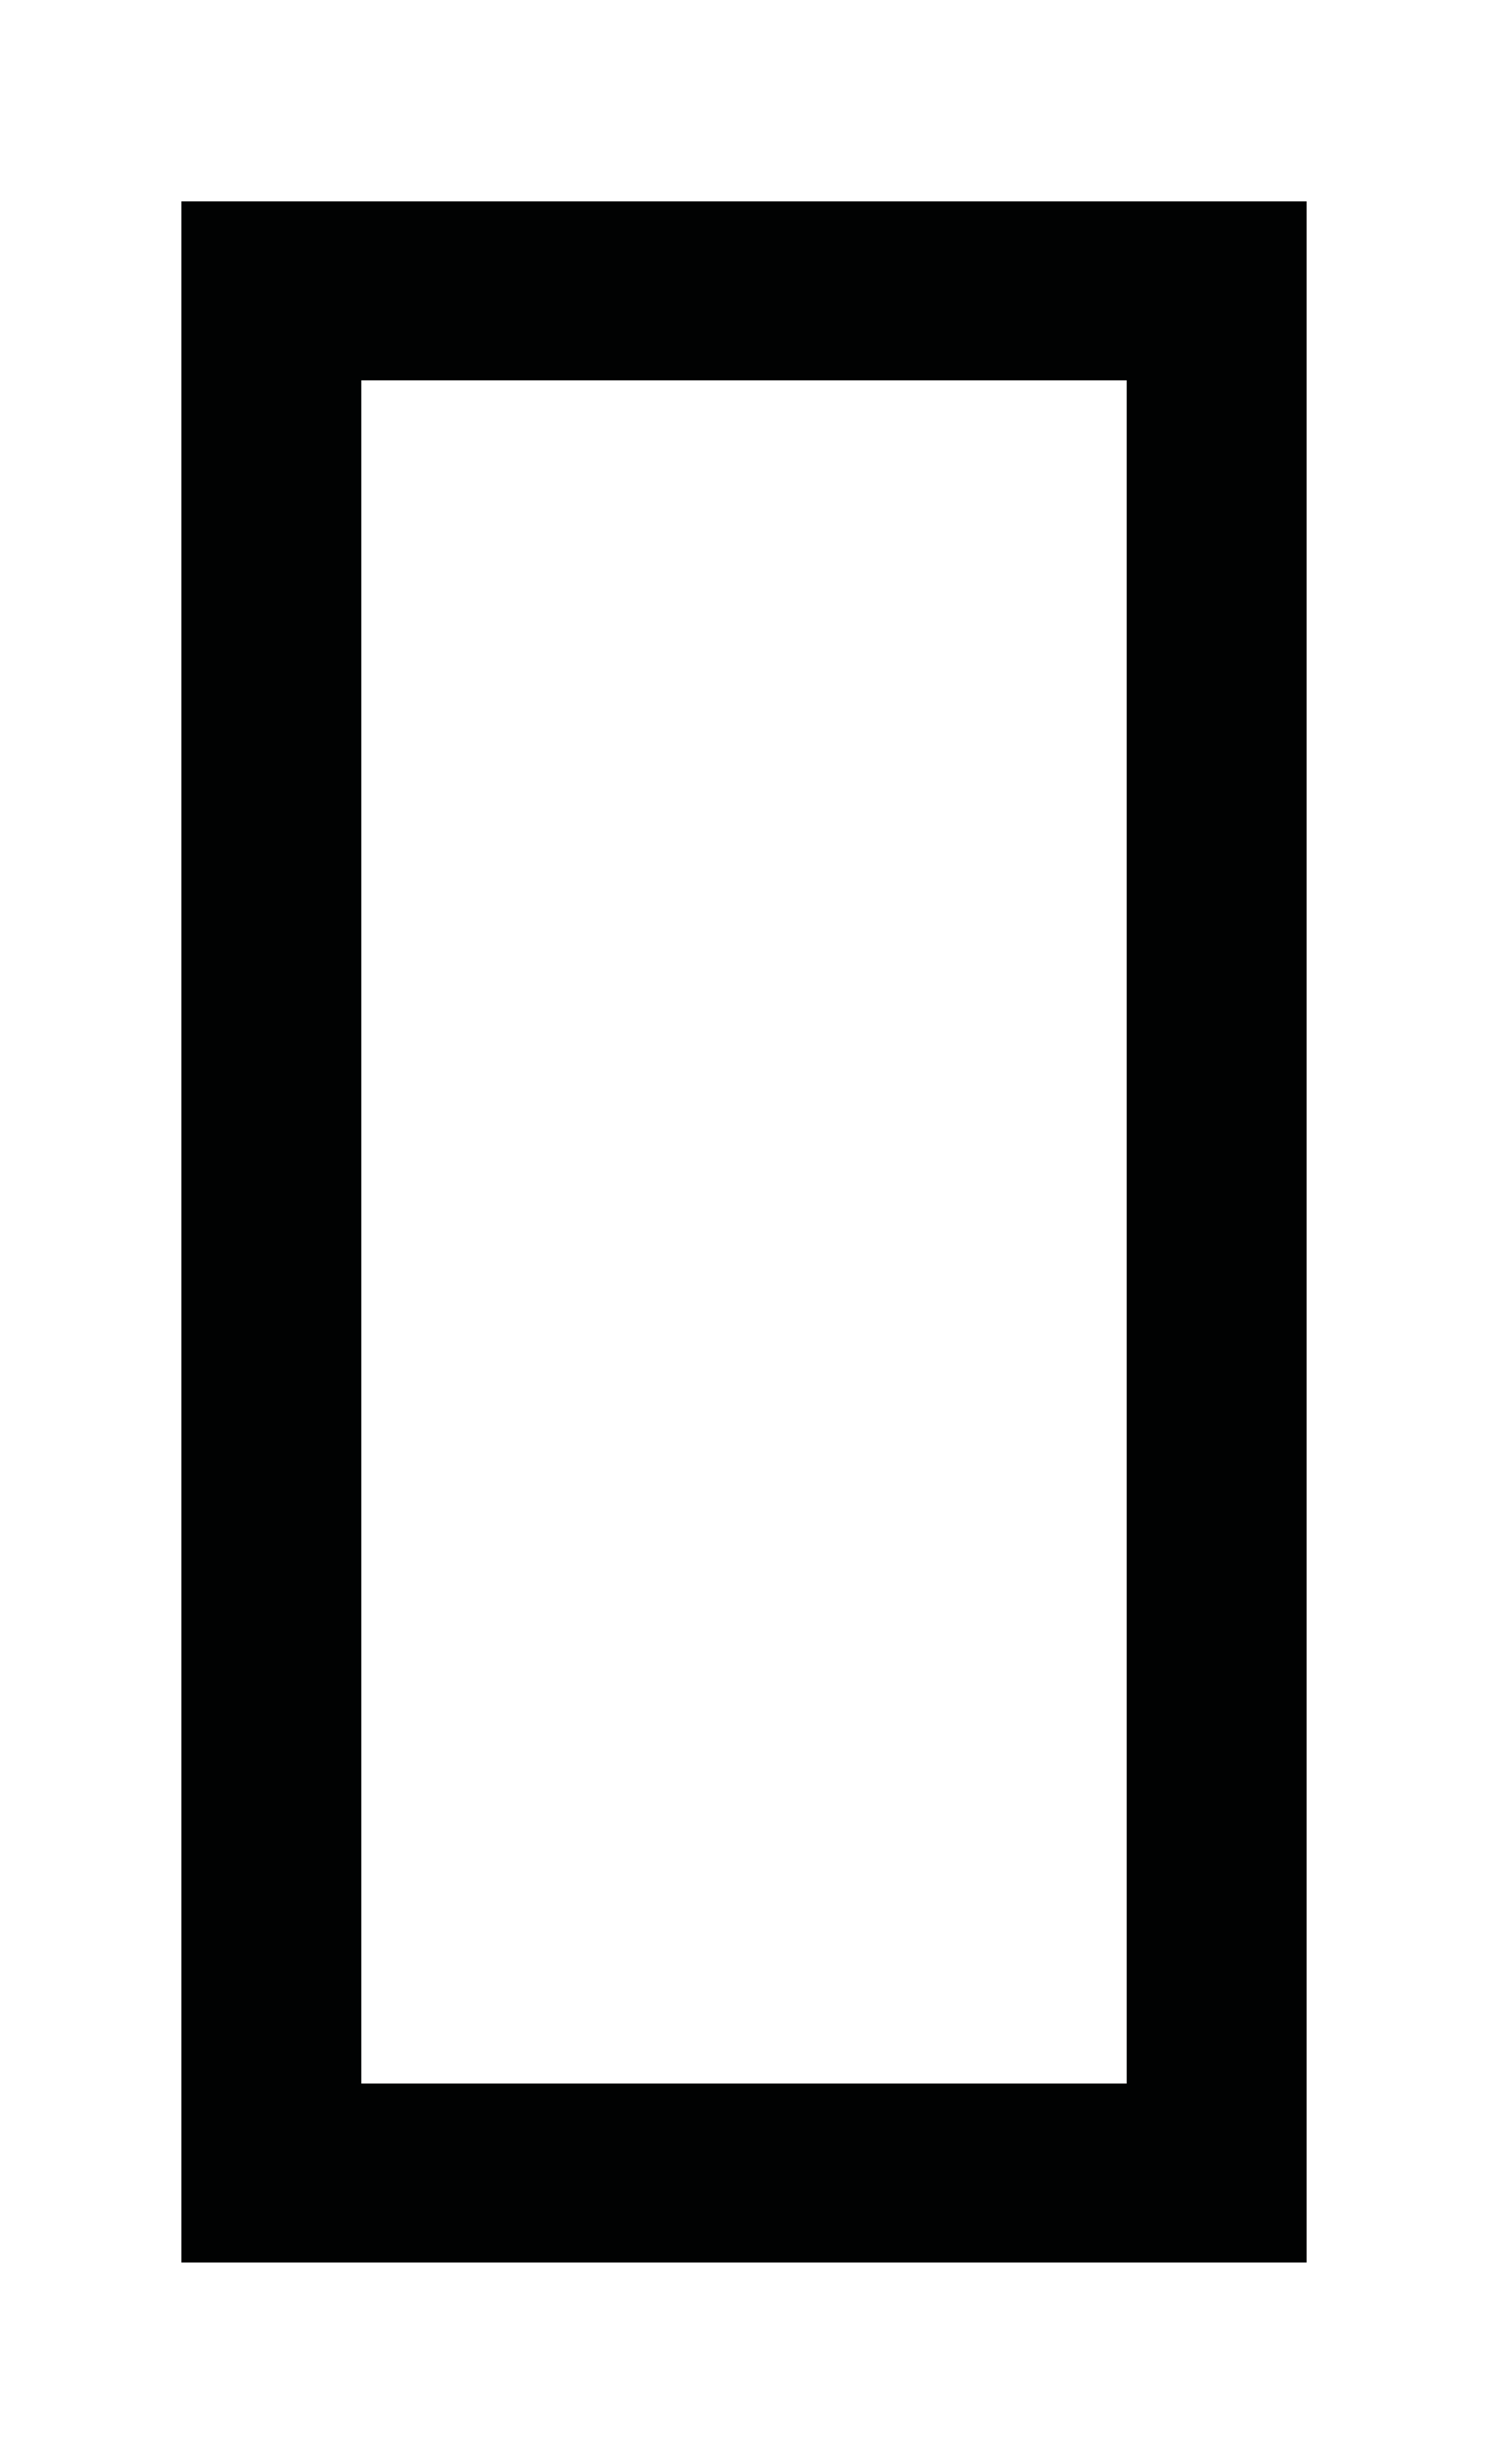<svg id="graphical-elements-shape-06" xmlns="http://www.w3.org/2000/svg" viewBox="0 0 60.6 100.3" alt="Graphical element #06">
  <path fill="#010202" d="M45.9 15.5v69.3H14.7V15.5h31.2zm7.3 76.6V8.2H7.4v83.9h45.8z"/>
</svg>
